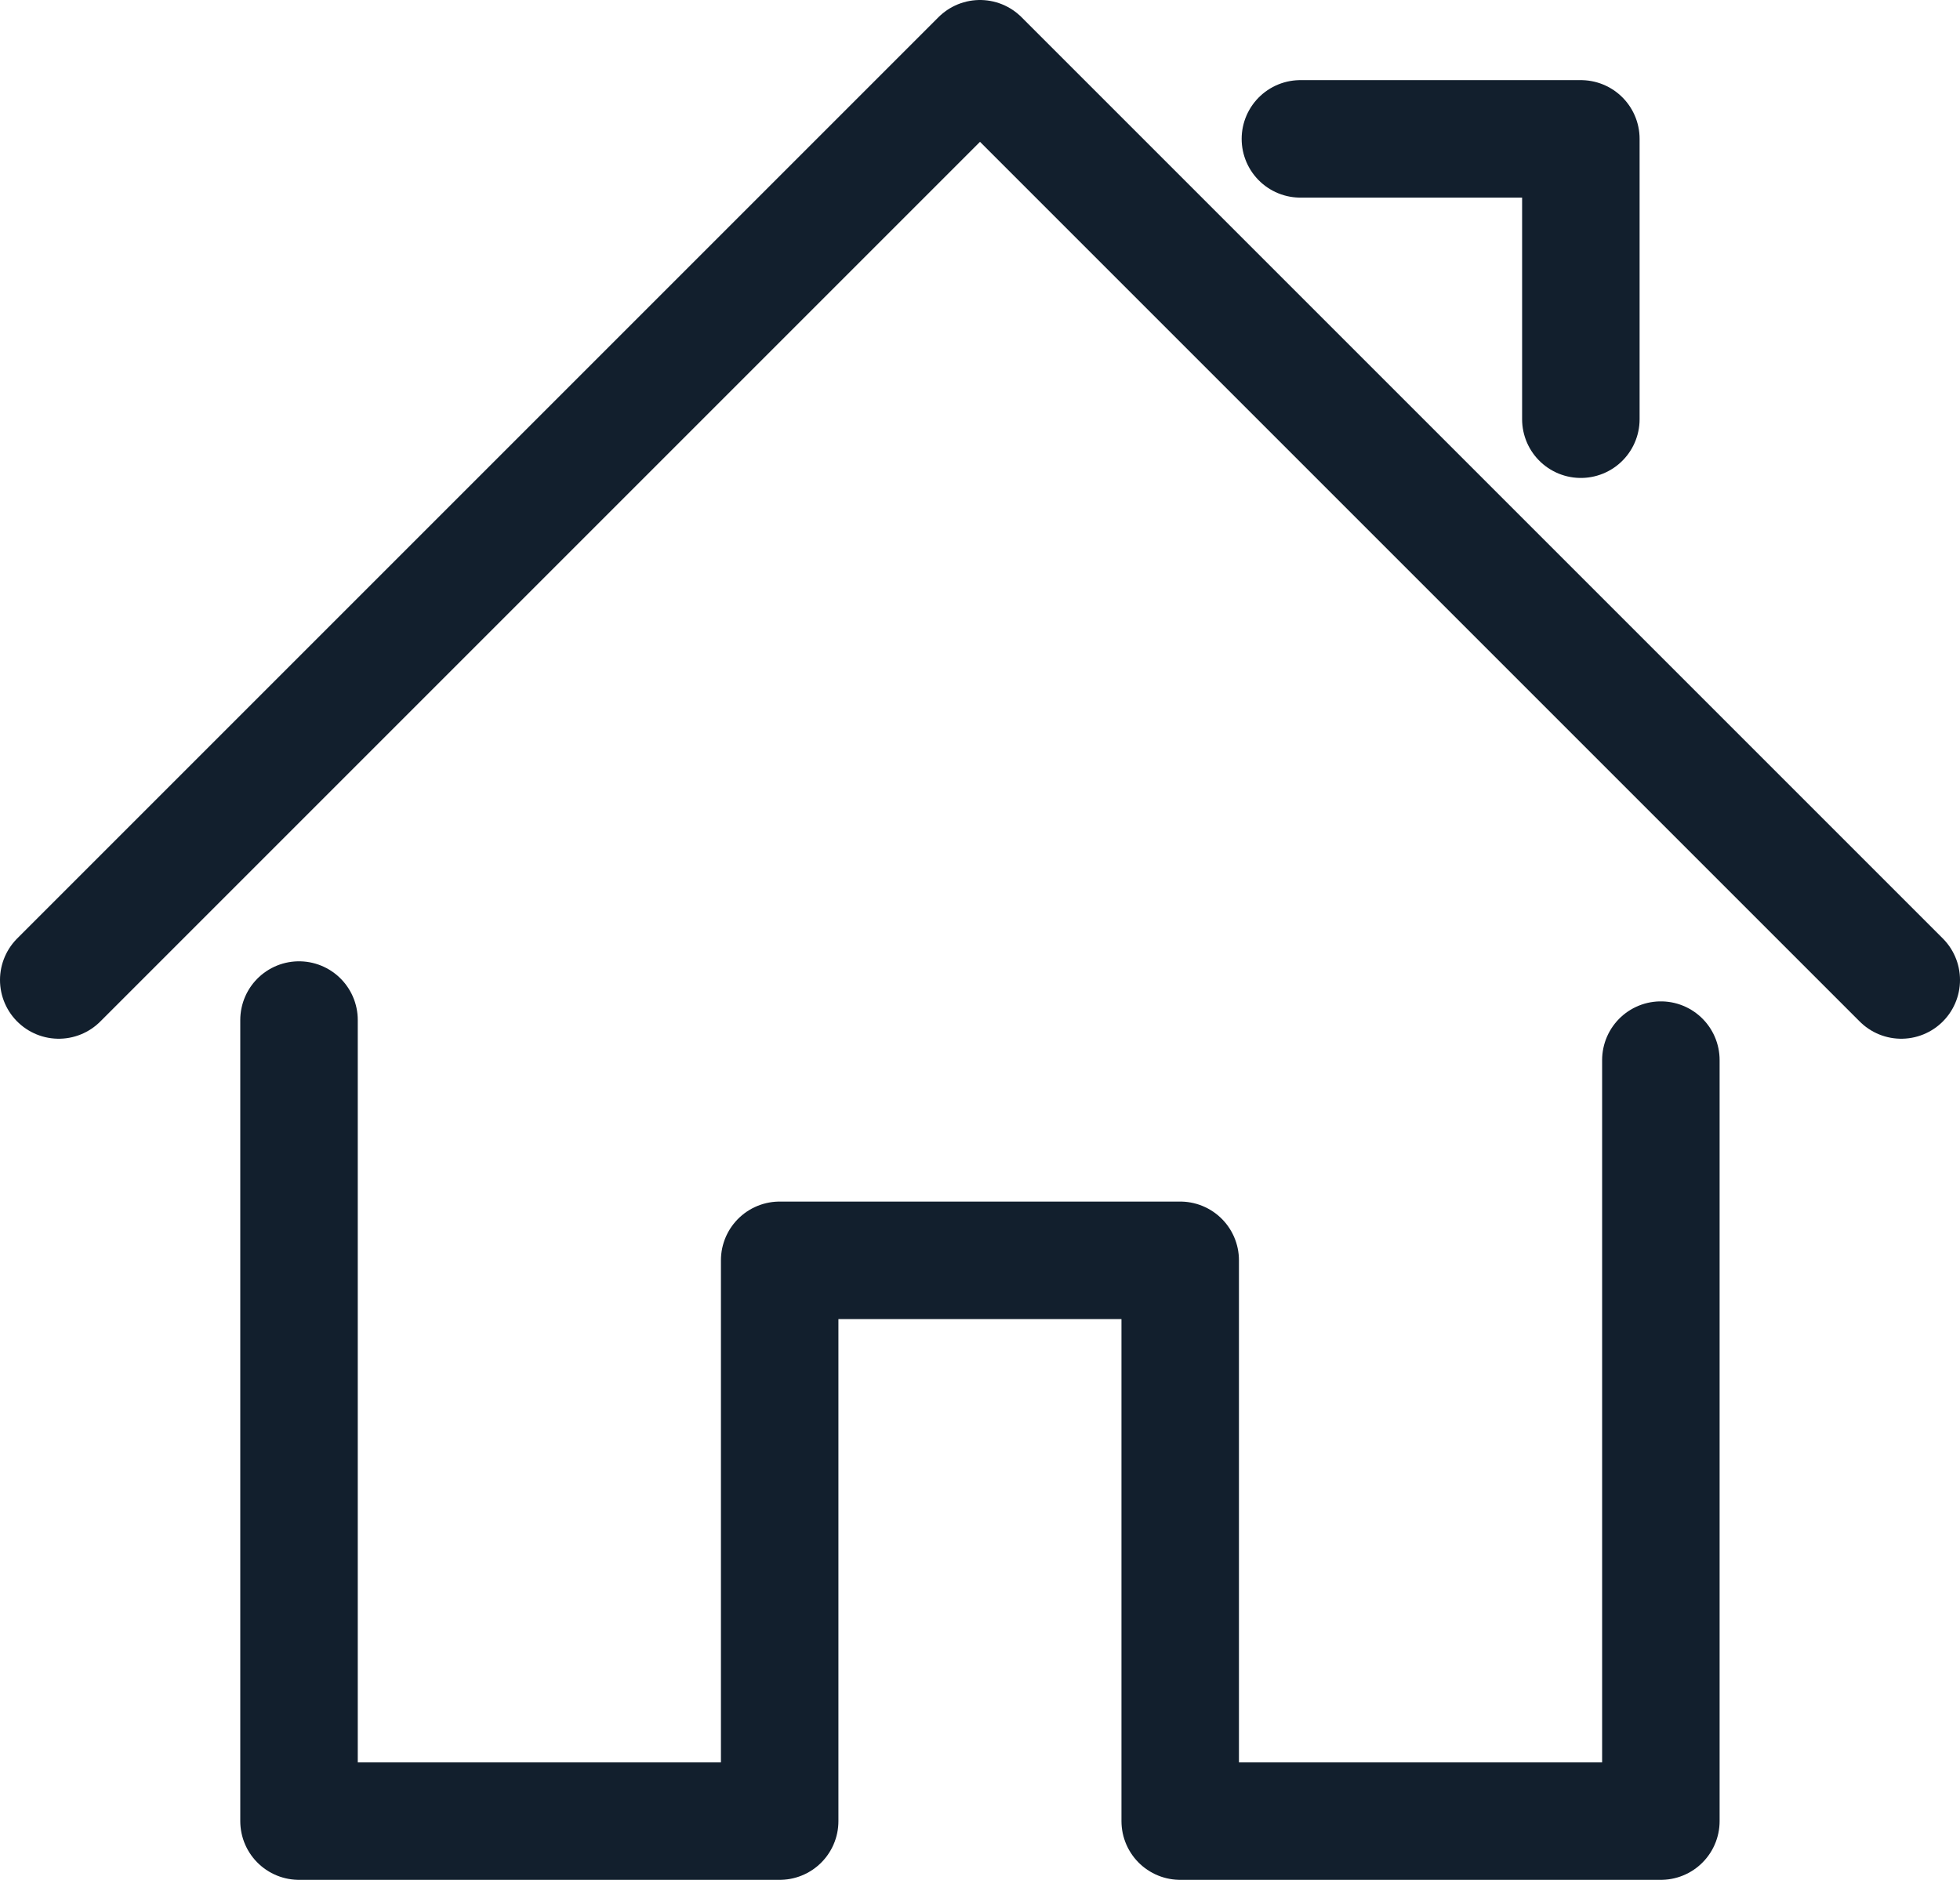 <?xml version="1.0" encoding="iso-8859-1"?>
<!-- Generator: Adobe Illustrator 19.0.1, SVG Export Plug-In . SVG Version: 6.00 Build 0)  -->
<svg version="1.1" id="Outline_Icons" xmlns="http://www.w3.org/2000/svg" xmlns:xlink="http://www.w3.org/1999/xlink" x="0px"
	 y="0px" viewBox="0 0 16.682 16" style="enable-background:new 0 0 16.682 16;" xml:space="preserve">
<g>
	<polyline style="fill:none;stroke:#121F2D;stroke-linecap:round;stroke-linejoin:round;stroke-miterlimit:10;" points="
		2.545,8.682 2.545,15.5 6.636,15.5 6.636,10.727 10.045,10.727 10.045,15.5 14.136,15.5 14.136,9.023 	"/>
	<polyline style="fill:none;stroke:#121F2D;stroke-linecap:round;stroke-linejoin:round;stroke-miterlimit:10;" points="0.5,8.341 
		8.341,0.5 16.182,8.341 	"/>
	<polyline style="fill:none;stroke:#121F2D;stroke-linecap:round;stroke-linejoin:round;stroke-miterlimit:10;" points="
		11.068,1.182 13.455,1.182 13.455,3.568 	"/>
</g>
</svg>
